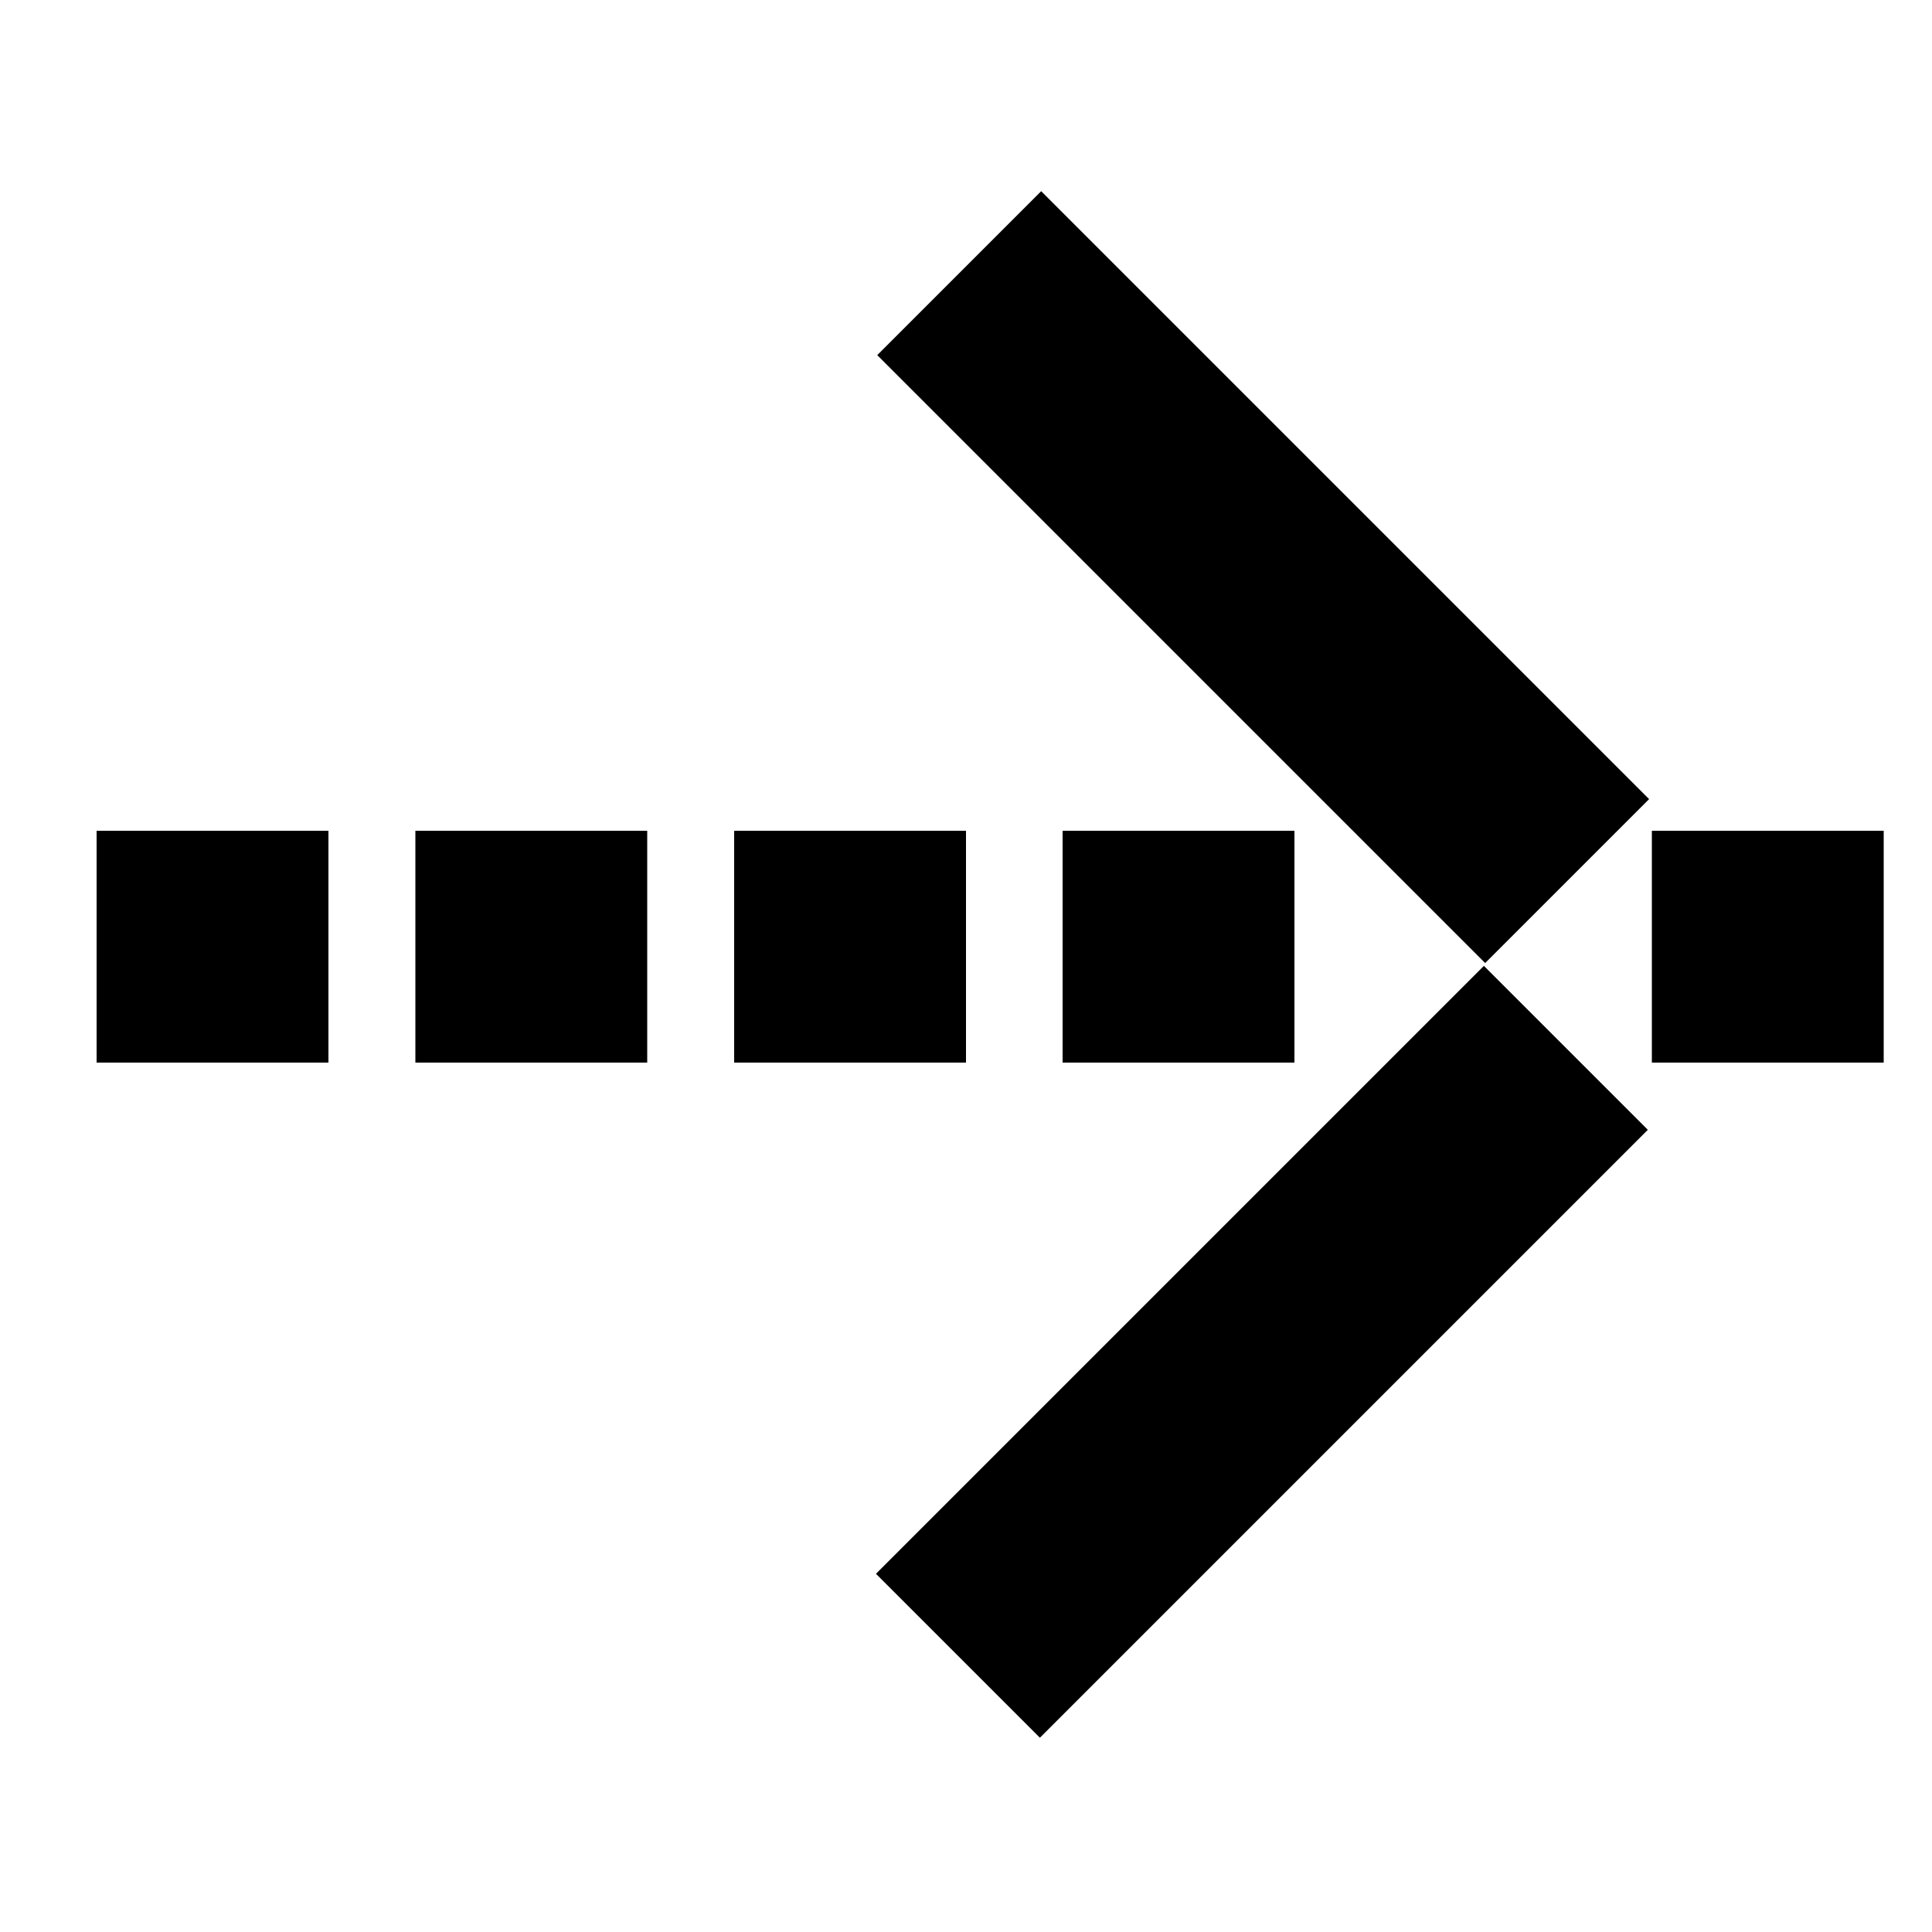 <svg xmlns="http://www.w3.org/2000/svg" viewBox="0 0 20 20" fill="none" class="arrow-button_in__B4tG7"><rect x="11" y="8.6" width="2.4" height="2.4" fill="#000000"></rect><rect x="17.1" y="8.6" width="2.4" height="2.4" fill="#000000"></rect><rect x="7.6" y="8.6" width="2.4" height="2.4" fill="#000000"></rect><rect x="4.3" y="8.6" width="2.4" height="2.4" fill="#000000"></rect><rect x="1" y="8.6" width="2.4" height="2.4" fill="#000000"></rect><rect width="8.9" height="2.4" transform="rotate(45 3 14)" fill="#000000"></rect><rect width="8.9" height="2.4" transform="rotate(-45 24.2 -2.8)" fill="#000000"></rect></svg>
